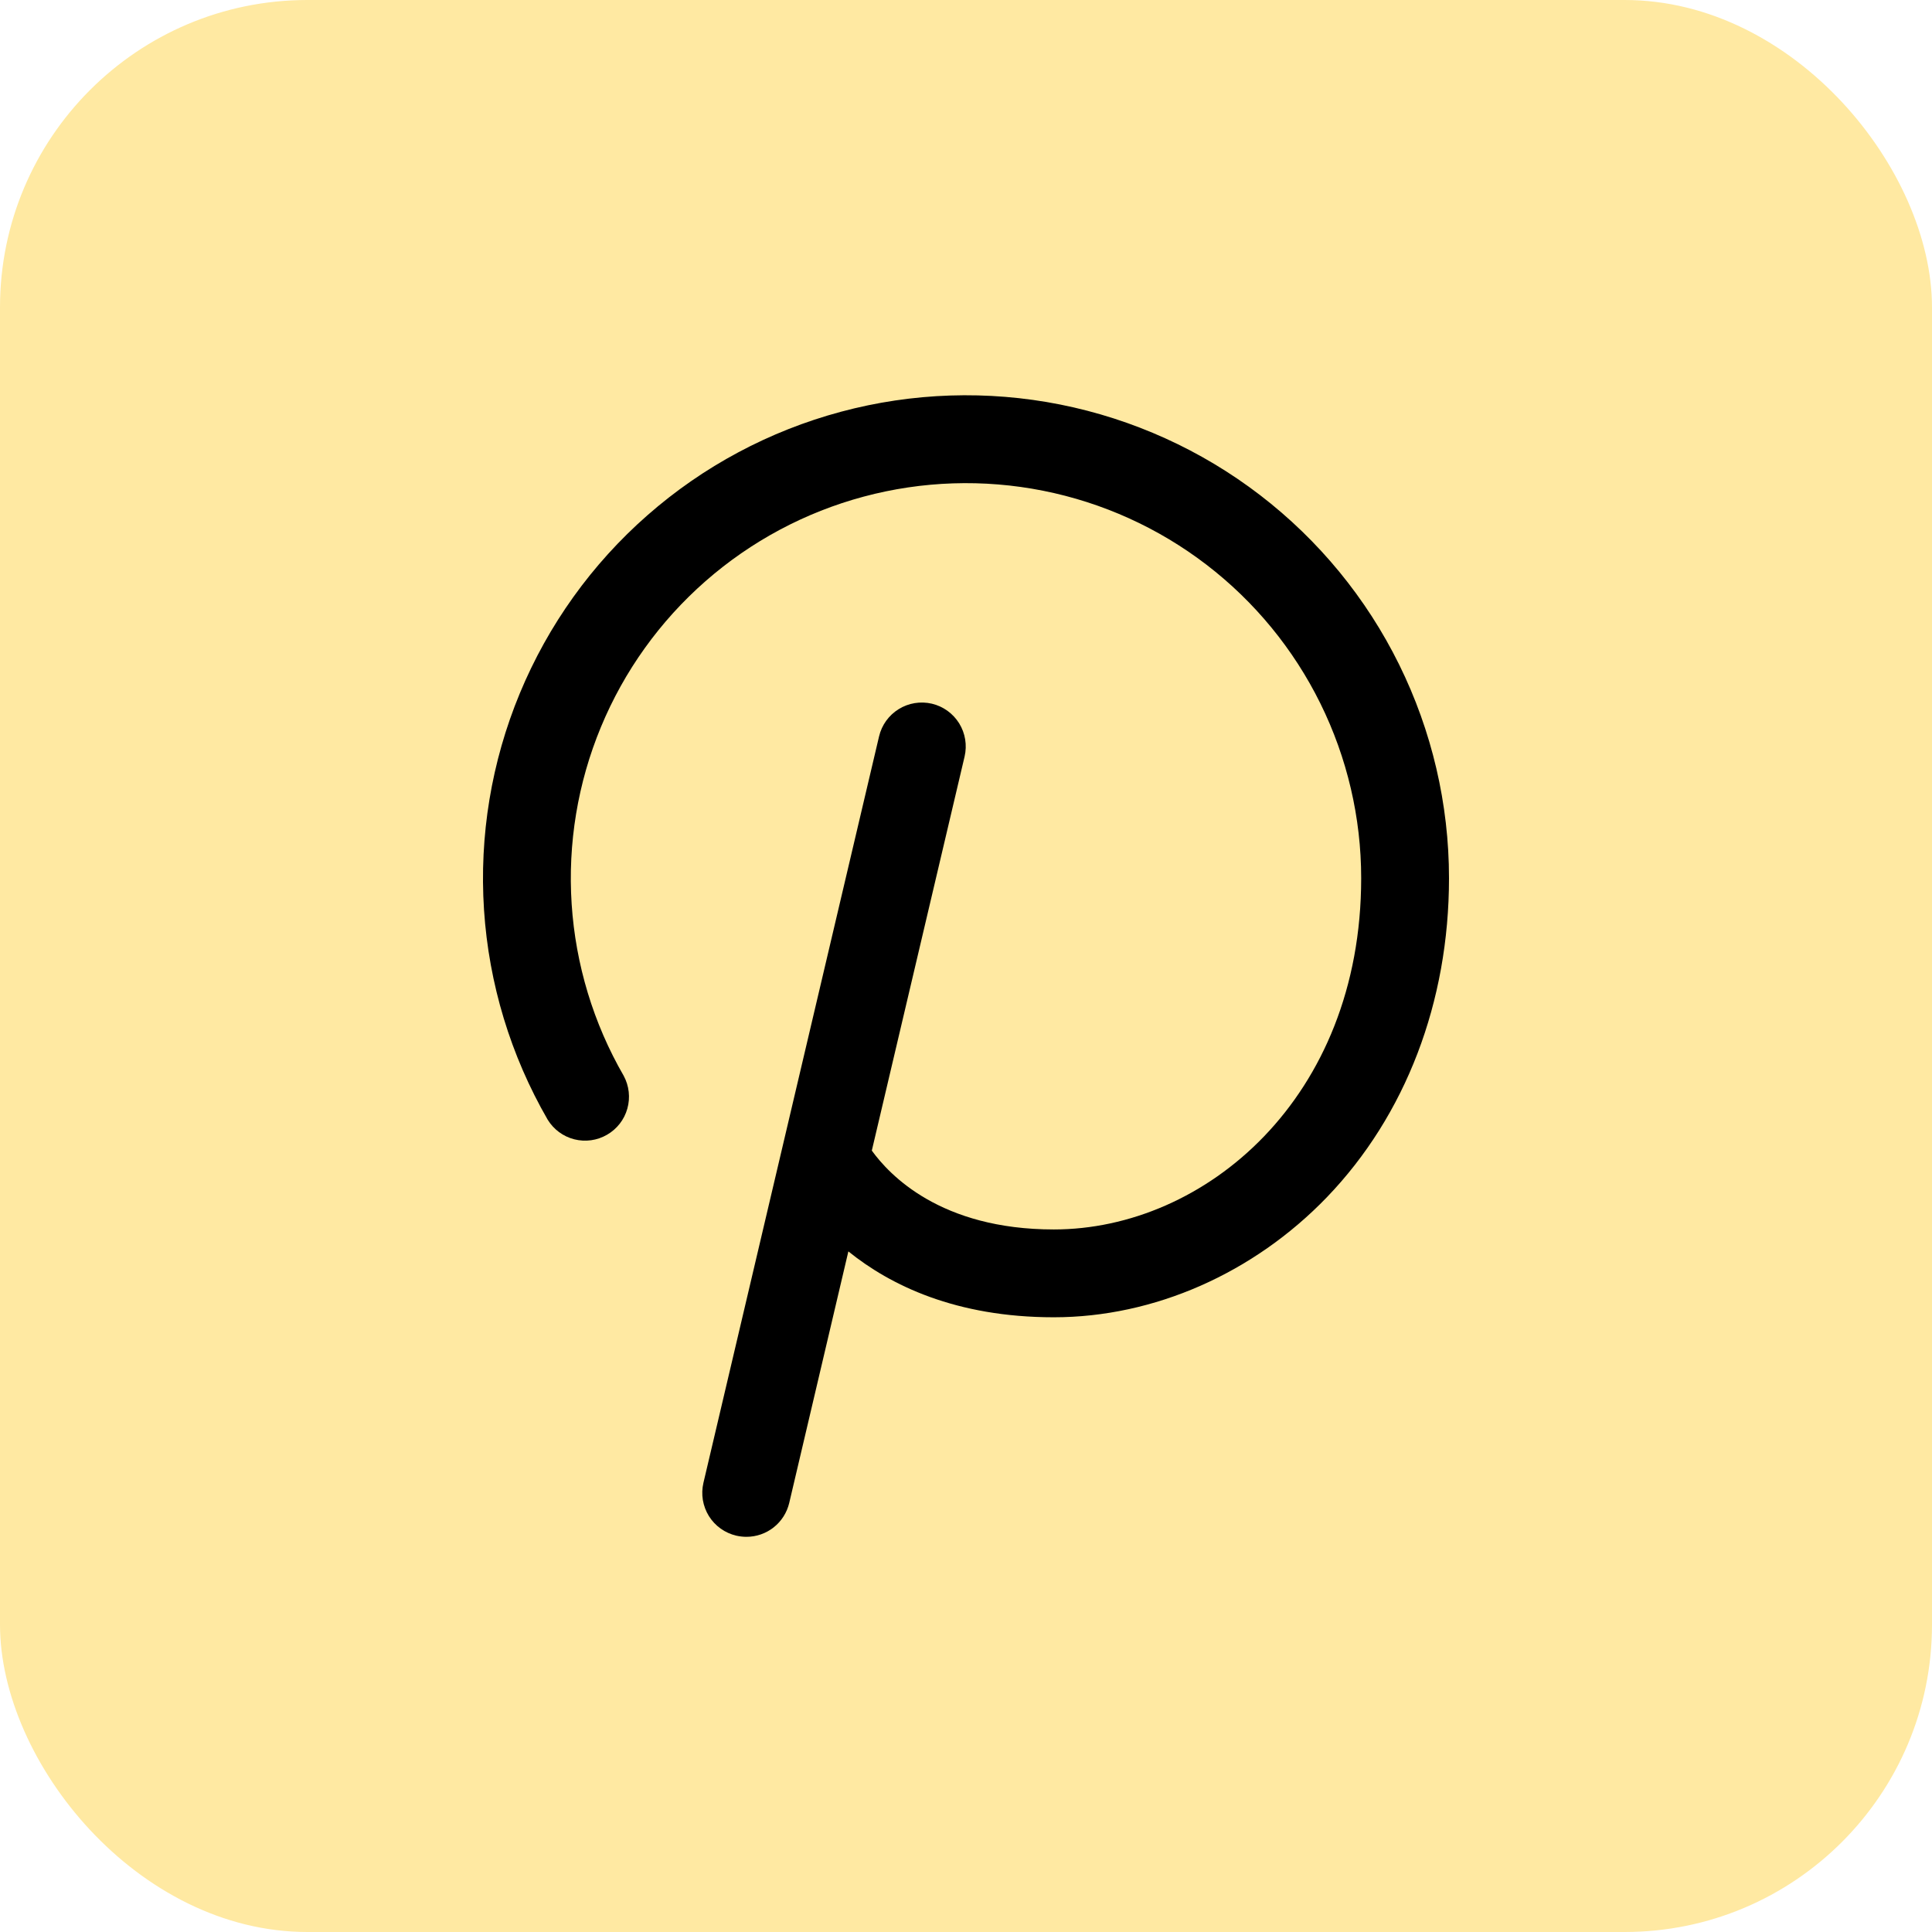 <svg width="44" height="44" viewBox="0 0 44 44" fill="none" xmlns="http://www.w3.org/2000/svg">
<rect width="44" height="44" rx="7" fill="#FFE9A2"/>
<path d="M33 20C33 22.821 32.013 25.4 30.221 27.264C28.549 29 26.281 30 24 30C21.765 30 20.273 29.268 19.321 28.5L17.974 34.229C17.922 34.448 17.798 34.644 17.621 34.784C17.444 34.924 17.226 35 17 35C16.923 35 16.845 34.991 16.77 34.974C16.642 34.944 16.52 34.89 16.413 34.813C16.306 34.737 16.215 34.64 16.145 34.528C16.076 34.417 16.029 34.292 16.007 34.162C15.986 34.032 15.99 33.9 16.02 33.771L20.02 16.771C20.081 16.513 20.241 16.29 20.467 16.15C20.692 16.01 20.964 15.966 21.223 16.026C21.481 16.087 21.704 16.248 21.844 16.473C21.984 16.699 22.028 16.971 21.968 17.229L19.855 26.204C20.25 26.75 21.413 28 24 28C27.441 28 31 25.008 31 20C31 18.62 30.681 17.258 30.071 16.021C29.46 14.783 28.573 13.702 27.478 12.862C26.383 12.022 25.109 11.445 23.755 11.176C22.401 10.907 21.004 10.953 19.671 11.31C18.338 11.667 17.105 12.326 16.067 13.236C15.029 14.146 14.214 15.283 13.686 16.557C13.157 17.832 12.929 19.212 13.019 20.589C13.109 21.966 13.514 23.305 14.204 24.5C14.328 24.729 14.358 24.998 14.287 25.249C14.217 25.5 14.051 25.713 13.825 25.843C13.599 25.974 13.332 26.011 13.079 25.947C12.826 25.883 12.609 25.722 12.473 25.5C11.629 24.039 11.133 22.403 11.023 20.72C10.913 19.036 11.192 17.35 11.838 15.791C12.484 14.233 13.479 12.844 14.748 11.732C16.016 10.619 17.524 9.814 19.153 9.377C20.783 8.94 22.491 8.884 24.146 9.213C25.8 9.543 27.357 10.248 28.696 11.275C30.034 12.302 31.119 13.623 31.865 15.136C32.611 16.649 33 18.313 33 20Z" fill="black"/>
</svg>
